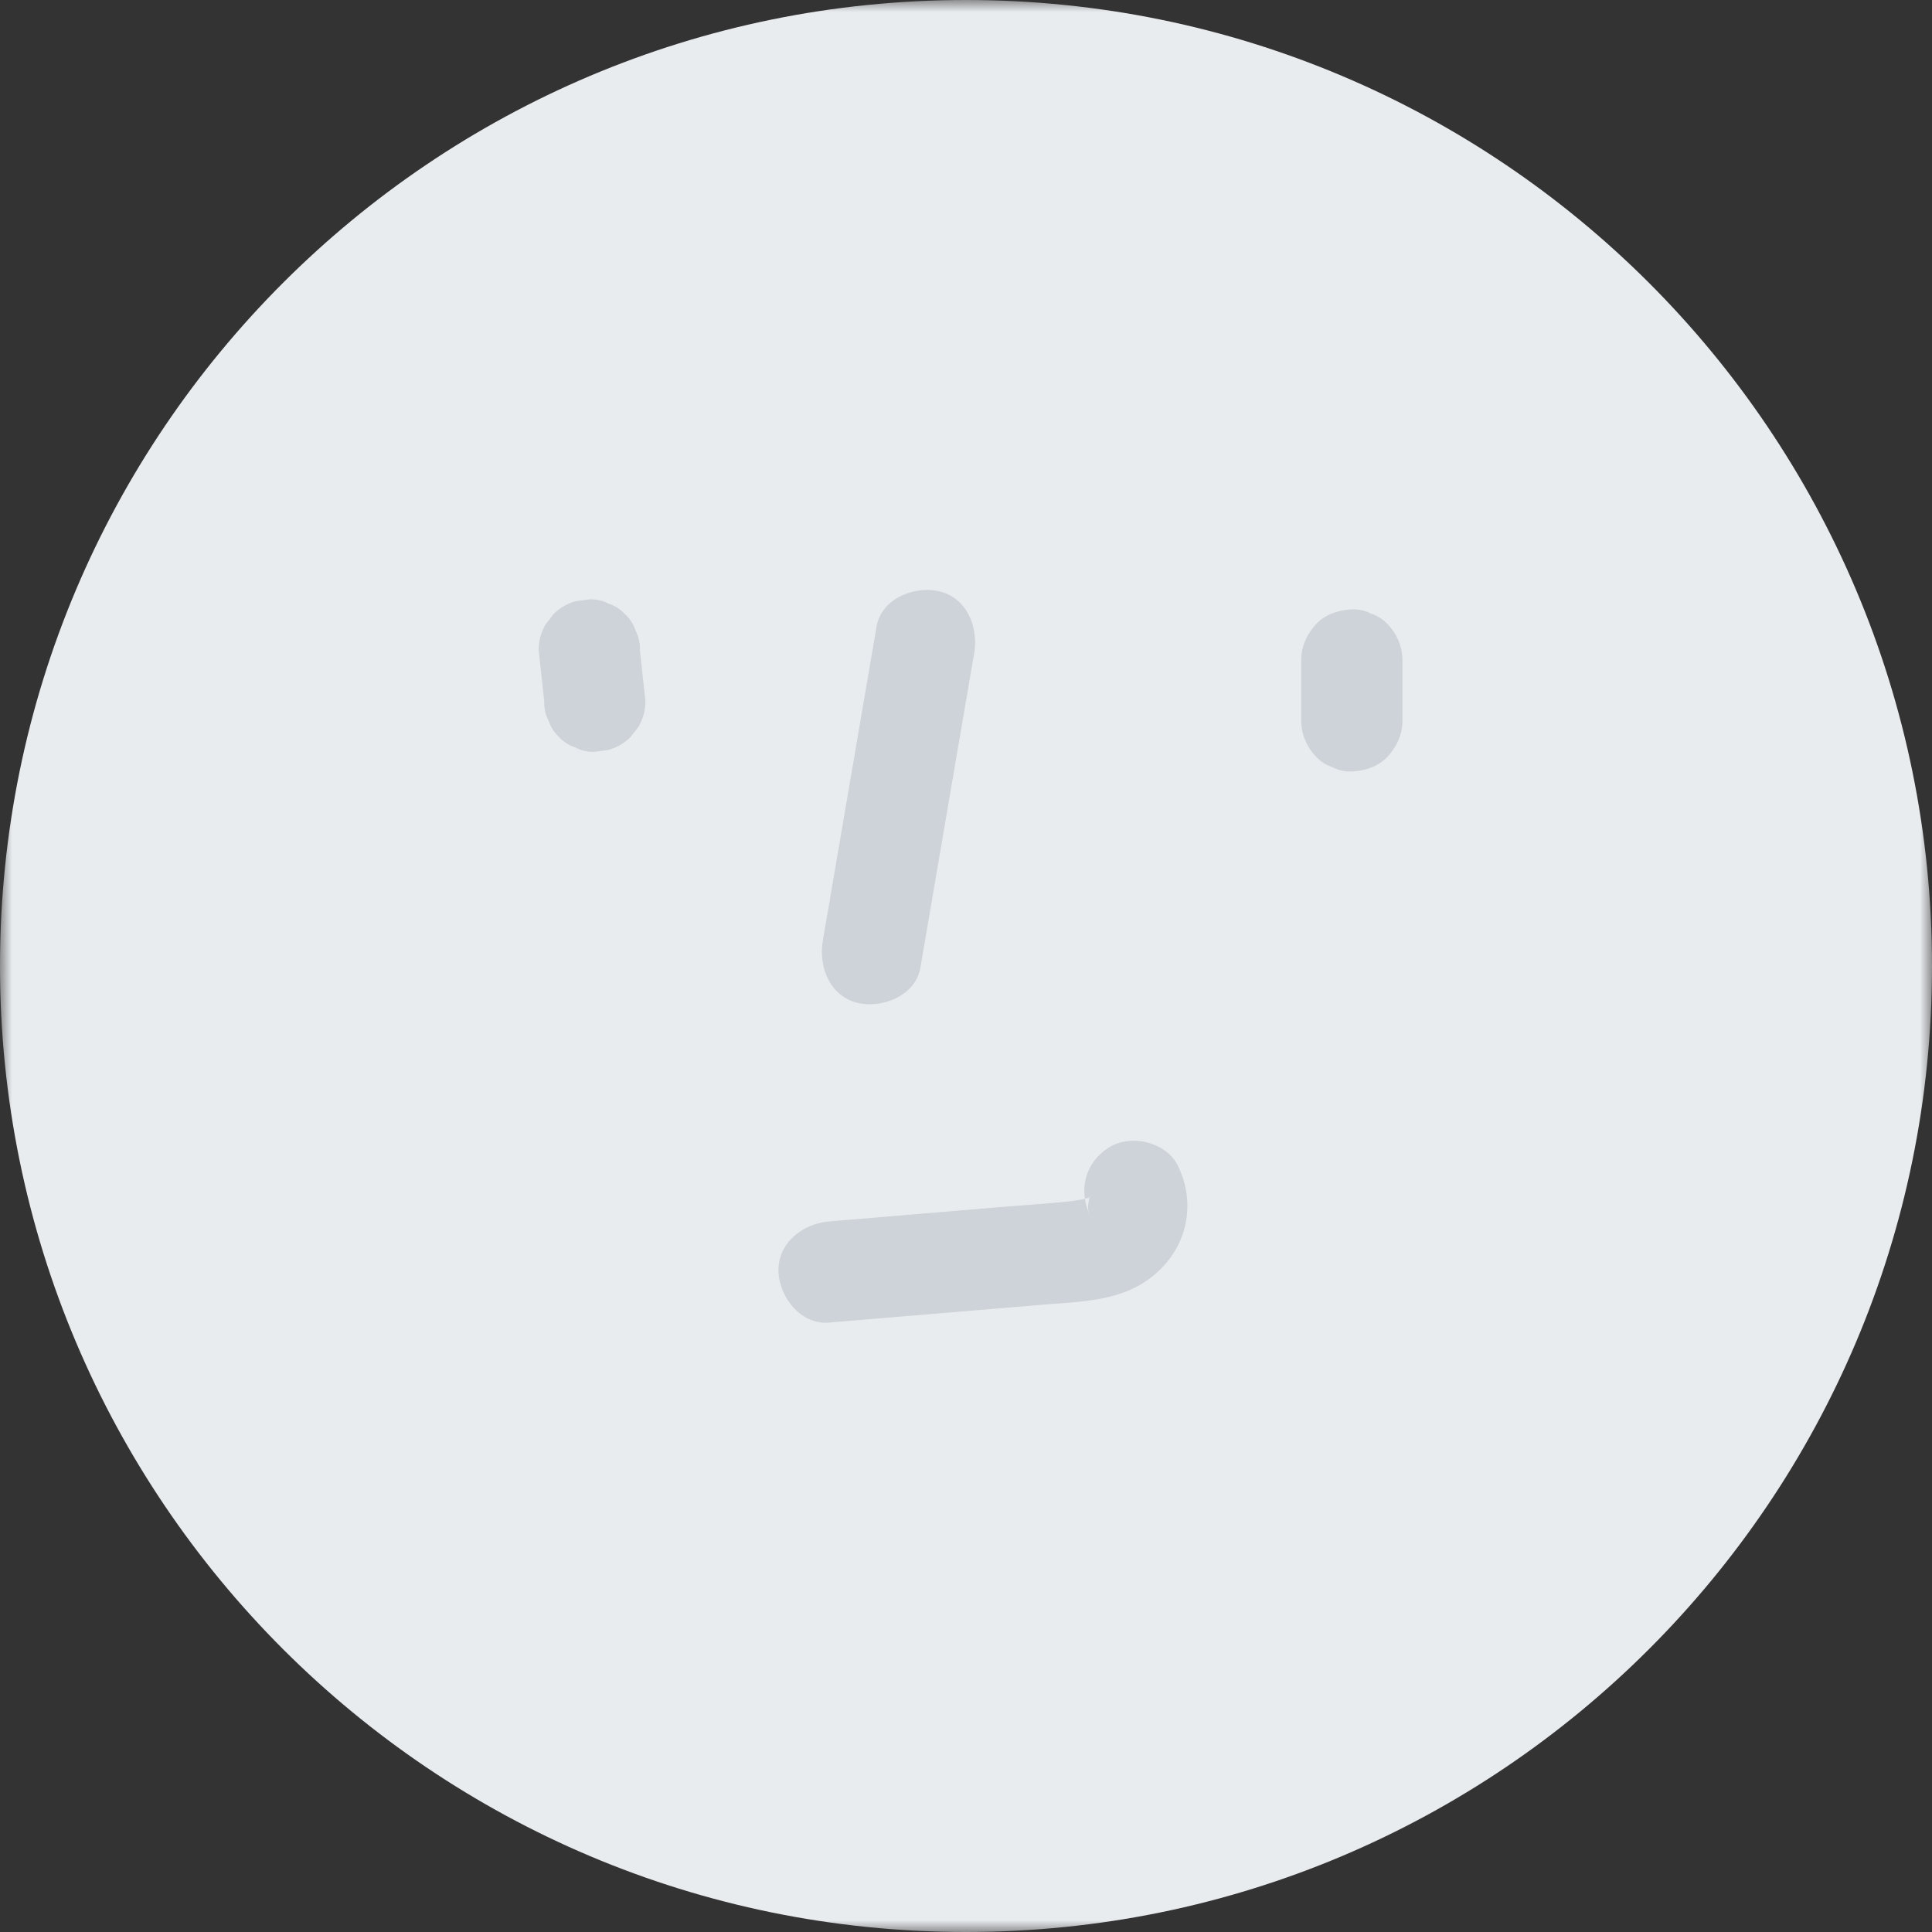 <svg width="80" height="80" viewBox="0 0 80 80" xmlns="http://www.w3.org/2000/svg" xmlns:xlink="http://www.w3.org/1999/xlink">
    <rect x="0" y="0" width="80" height="80" fill="#333333" stroke="none"/>
    <defs>
        <path id="c9urawxr2a" d="M0 0h80v80H0z"/>
    </defs>
    <g fill="none" fill-rule="evenodd">
        <g>
            <mask id="6vzkw9sy5b" fill="#fff">
                <use xlink:href="#c9urawxr2a"/>
            </mask>
            <path d="M80 40c0 22.092-17.909 40-40 40S0 62.092 0 40 17.909 0 40 0s40 17.908 40 40" fill="#E9ECEF" mask="url(#6vzkw9sy5b)"/>
        </g>
        <path d="m22.305 26.914.23 2.121c-.01.29.049.559.181.807.085.261.228.485.433.676.19.203.413.348.674.432.249.132.519.191.806.18l.557-.075c.355-.099.663-.279.924-.537l.328-.425c.19-.326.285-.68.287-1.058-.078-.706-.154-1.415-.23-2.121.01-.29-.05-.559-.18-.807a1.57 1.57 0 0 0-.434-.675 1.553 1.553 0 0 0-.674-.433 1.584 1.584 0 0 0-.807-.18c-.185.026-.372.05-.557.075a2.083 2.083 0 0 0-.925.538l-.326.424c-.19.327-.285.679-.287 1.058M53.882 27.328v2.522c0 .538.233 1.102.613 1.482.19.203.414.348.674.433.25.13.518.19.807.18.542-.024 1.104-.202 1.481-.613.376-.41.614-.914.614-1.482v-2.522c0-.536-.234-1.1-.614-1.48a1.576 1.576 0 0 0-.674-.434 1.573 1.573 0 0 0-.807-.18c-.542.024-1.104.202-1.481.614-.376.409-.613.913-.613 1.48M36.297 25.945c-.743 4.335-1.484 8.673-2.225 13.01-.184 1.075.285 2.307 1.463 2.576 1.014.23 2.378-.309 2.576-1.462l2.225-13.011c.184-1.075-.285-2.308-1.463-2.577-1.015-.23-2.38.308-2.576 1.464M45.158 50.386c-.16-.33-.101-.477-.045-.806-.111.175-.125.201-.042.077a.37.37 0 0 1 .203-.178c-.22.117-.235.138-.047.064a3.43 3.43 0 0 1-.393.116c-.082.02-.659.1-.265.057-1.115.124-2.24.19-3.36.285l-6.877.577c-1.089.092-2.148.897-2.095 2.094.048 1.056.926 2.192 2.095 2.093l8.84-.74c1.45-.123 3.041-.13 4.287-.98 1.6-1.093 2.163-3.028 1.316-4.772-.48-.99-1.966-1.333-2.866-.752-1.013.654-1.263 1.807-.75 2.865" fill="#CDD3D8"/>
    </g>
</svg>
